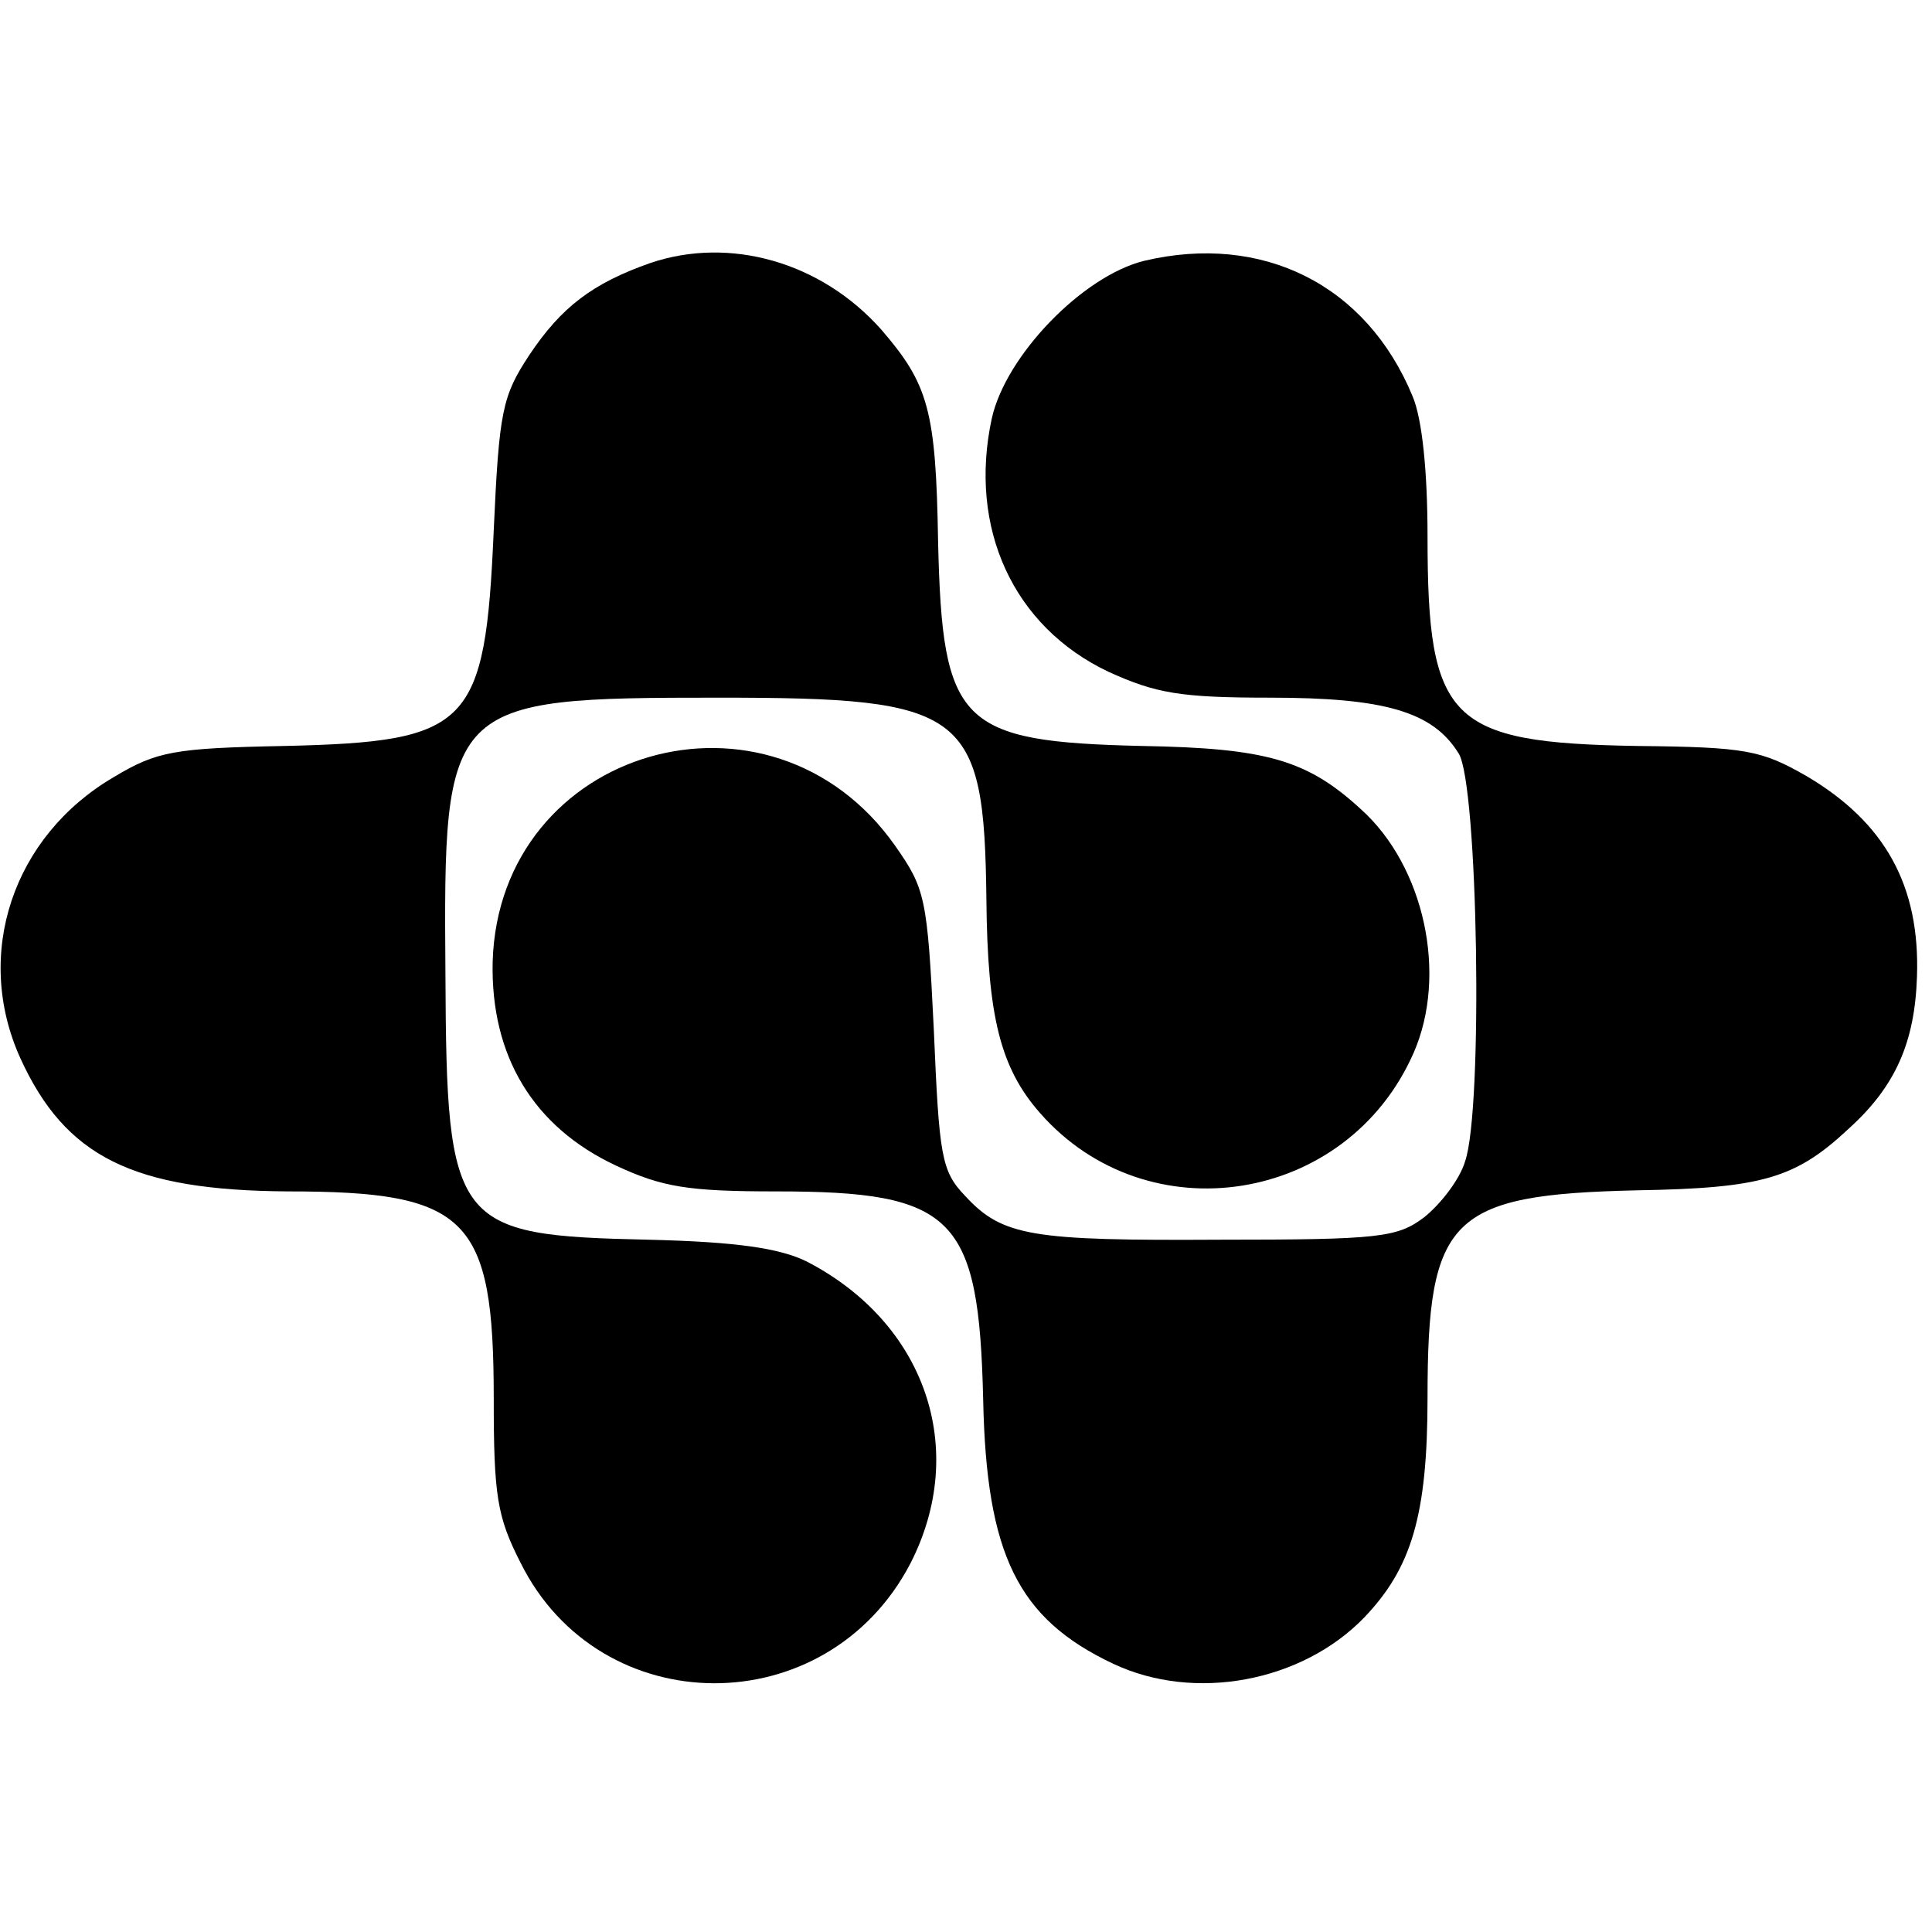 <?xml version="1.0" standalone="no"?>
<!DOCTYPE svg PUBLIC "-//W3C//DTD SVG 20010904//EN"
 "http://www.w3.org/TR/2001/REC-SVG-20010904/DTD/svg10.dtd">
<svg version="1.0" xmlns="http://www.w3.org/2000/svg"
 width="180pt" height="180pt" viewBox="0 0 180 180"
 preserveAspectRatio="xMidYMid meet">
<g transform="translate(0,180) scale(0.1,-0.1)"
fill="#000000" stroke="none">
<path d="M606 1555 c-54 -19 -83 -41 -113 -86 -25 -38 -28 -52 -33 -163 -8
-183 -22 -197 -195 -201 -103 -2 -119 -5 -159 -29 -94 -55 -131 -165 -87 -262
42 -92 105 -123 249 -124 168 0 192 -24 192 -193 0 -90 3 -110 25 -153 74
-149 285 -150 363 -1 55 107 14 225 -97 282 -25 12 -64 18 -147 20 -181 4
-188 12 -189 247 -2 255 0 258 255 258 230 0 247 -12 249 -188 1 -109 13 -157
50 -199 100 -114 286 -85 348 56 32 73 10 174 -49 227 -50 46 -88 57 -204 59
-170 4 -186 20 -190 190 -2 123 -9 147 -53 198 -56 63 -141 87 -215 62z"/>
<path d="M1066 1557 c-57 -14 -129 -88 -142 -147 -22 -102 20 -194 109 -236
44 -20 67 -24 150 -24 107 0 152 -13 176 -52 18 -28 23 -331 6 -380 -5 -17
-23 -40 -38 -52 -25 -19 -42 -21 -190 -21 -176 -1 -203 3 -238 41 -22 23 -24
37 -29 155 -6 123 -8 131 -36 171 -116 165 -369 92 -375 -108 -2 -88 38 -154
115 -190 43 -20 67 -24 149 -24 166 0 189 -23 193 -194 3 -144 32 -204 121
-246 76 -36 176 -17 234 43 44 46 59 95 59 205 0 168 21 189 195 193 117 2
148 11 198 58 43 39 61 80 63 141 3 85 -30 144 -103 187 -42 24 -56 27 -158
28 -175 3 -195 23 -195 195 0 61 -5 110 -14 131 -43 104 -140 152 -250 126z"/>
</g>
</svg>
